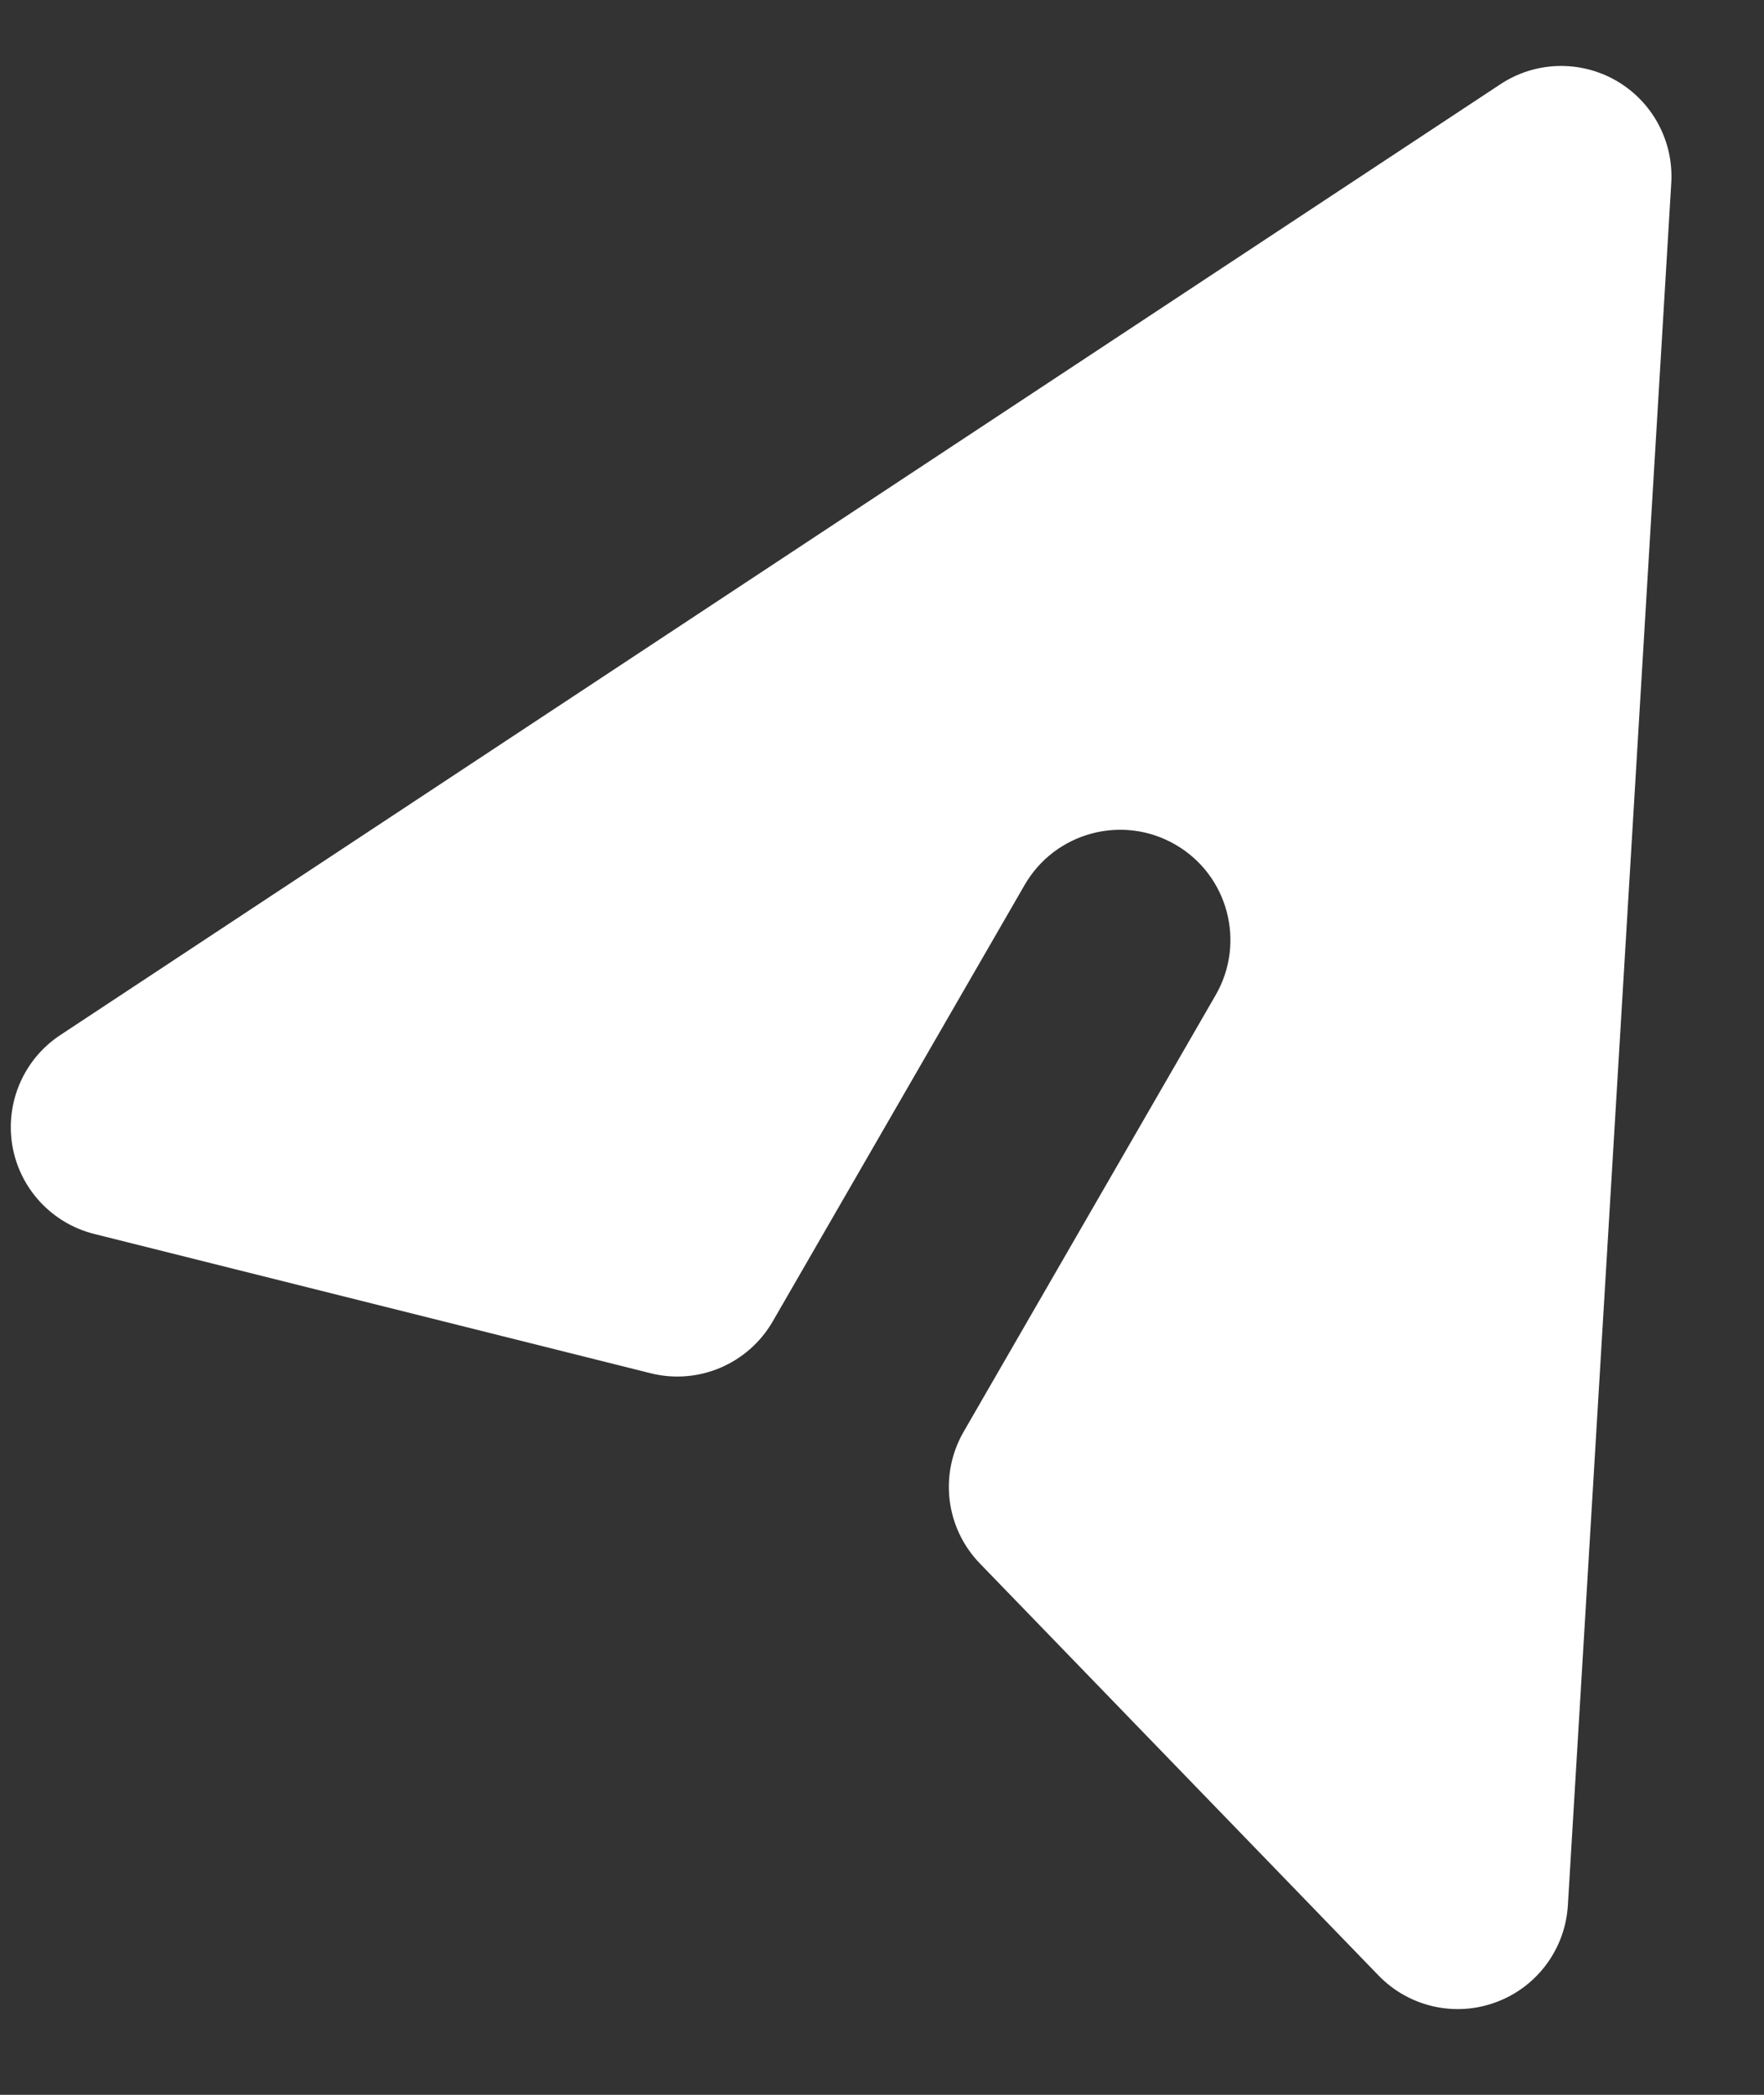 <svg width="16" height="19" viewBox="0 0 16 19" fill="none" xmlns="http://www.w3.org/2000/svg">
<rect x="0" y="0" width="16" height="19" fill="#333333" stroke="none"/>
<path d="M15.159 1.658C15.181 1.28 14.988 0.921 14.66 0.732C14.332 0.543 13.925 0.555 13.609 0.764L0.547 9.388C0.216 9.606 0.046 10 0.112 10.391C0.179 10.782 0.471 11.096 0.855 11.192L5.9 12.455C6.333 12.564 6.785 12.372 7.009 11.985L9.294 8.026C9.57 7.548 10.182 7.384 10.66 7.66C11.139 7.936 11.302 8.548 11.026 9.026L8.741 12.985C8.517 13.372 8.577 13.86 8.888 14.181L12.504 17.918C12.78 18.203 13.198 18.298 13.569 18.16C13.941 18.023 14.197 17.678 14.221 17.282L15.159 1.658Z" fill="white"/>
</svg>
